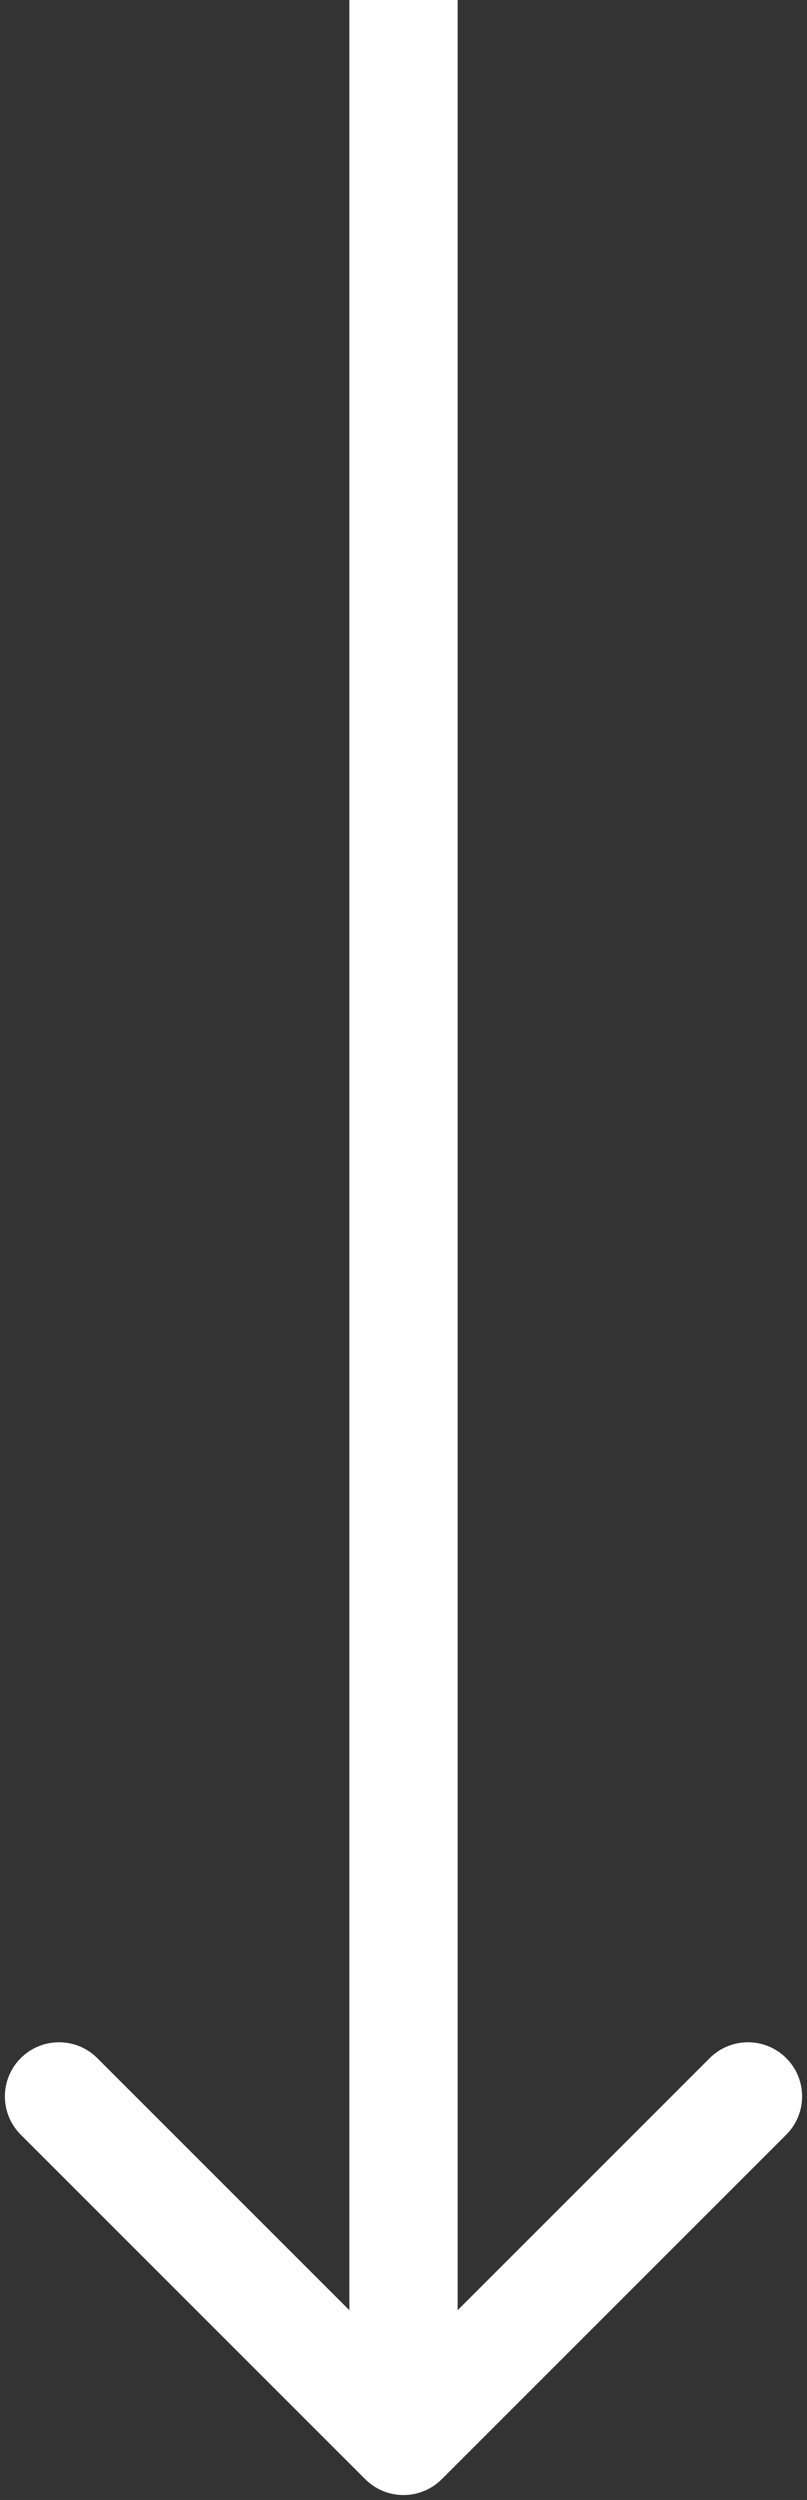 <svg width="82" height="254" viewBox="0 0 82 254" fill="none" xmlns="http://www.w3.org/2000/svg">
<rect x="0" y="0" width="82" height="254" fill="#333333" stroke="none"/>
<path d="M37.111 251.889C39.259 254.037 42.741 254.037 44.889 251.889L79.891 216.887C82.039 214.739 82.039 211.257 79.891 209.109C77.743 206.961 74.261 206.961 72.113 209.109L41 240.222L9.887 209.109C7.739 206.961 4.257 206.961 2.109 209.109C-0.039 211.257 -0.039 214.739 2.109 216.887L37.111 251.889ZM35.5 0L35.5 248H46.5L46.5 0L35.5 0Z" fill="white"/>
</svg>
